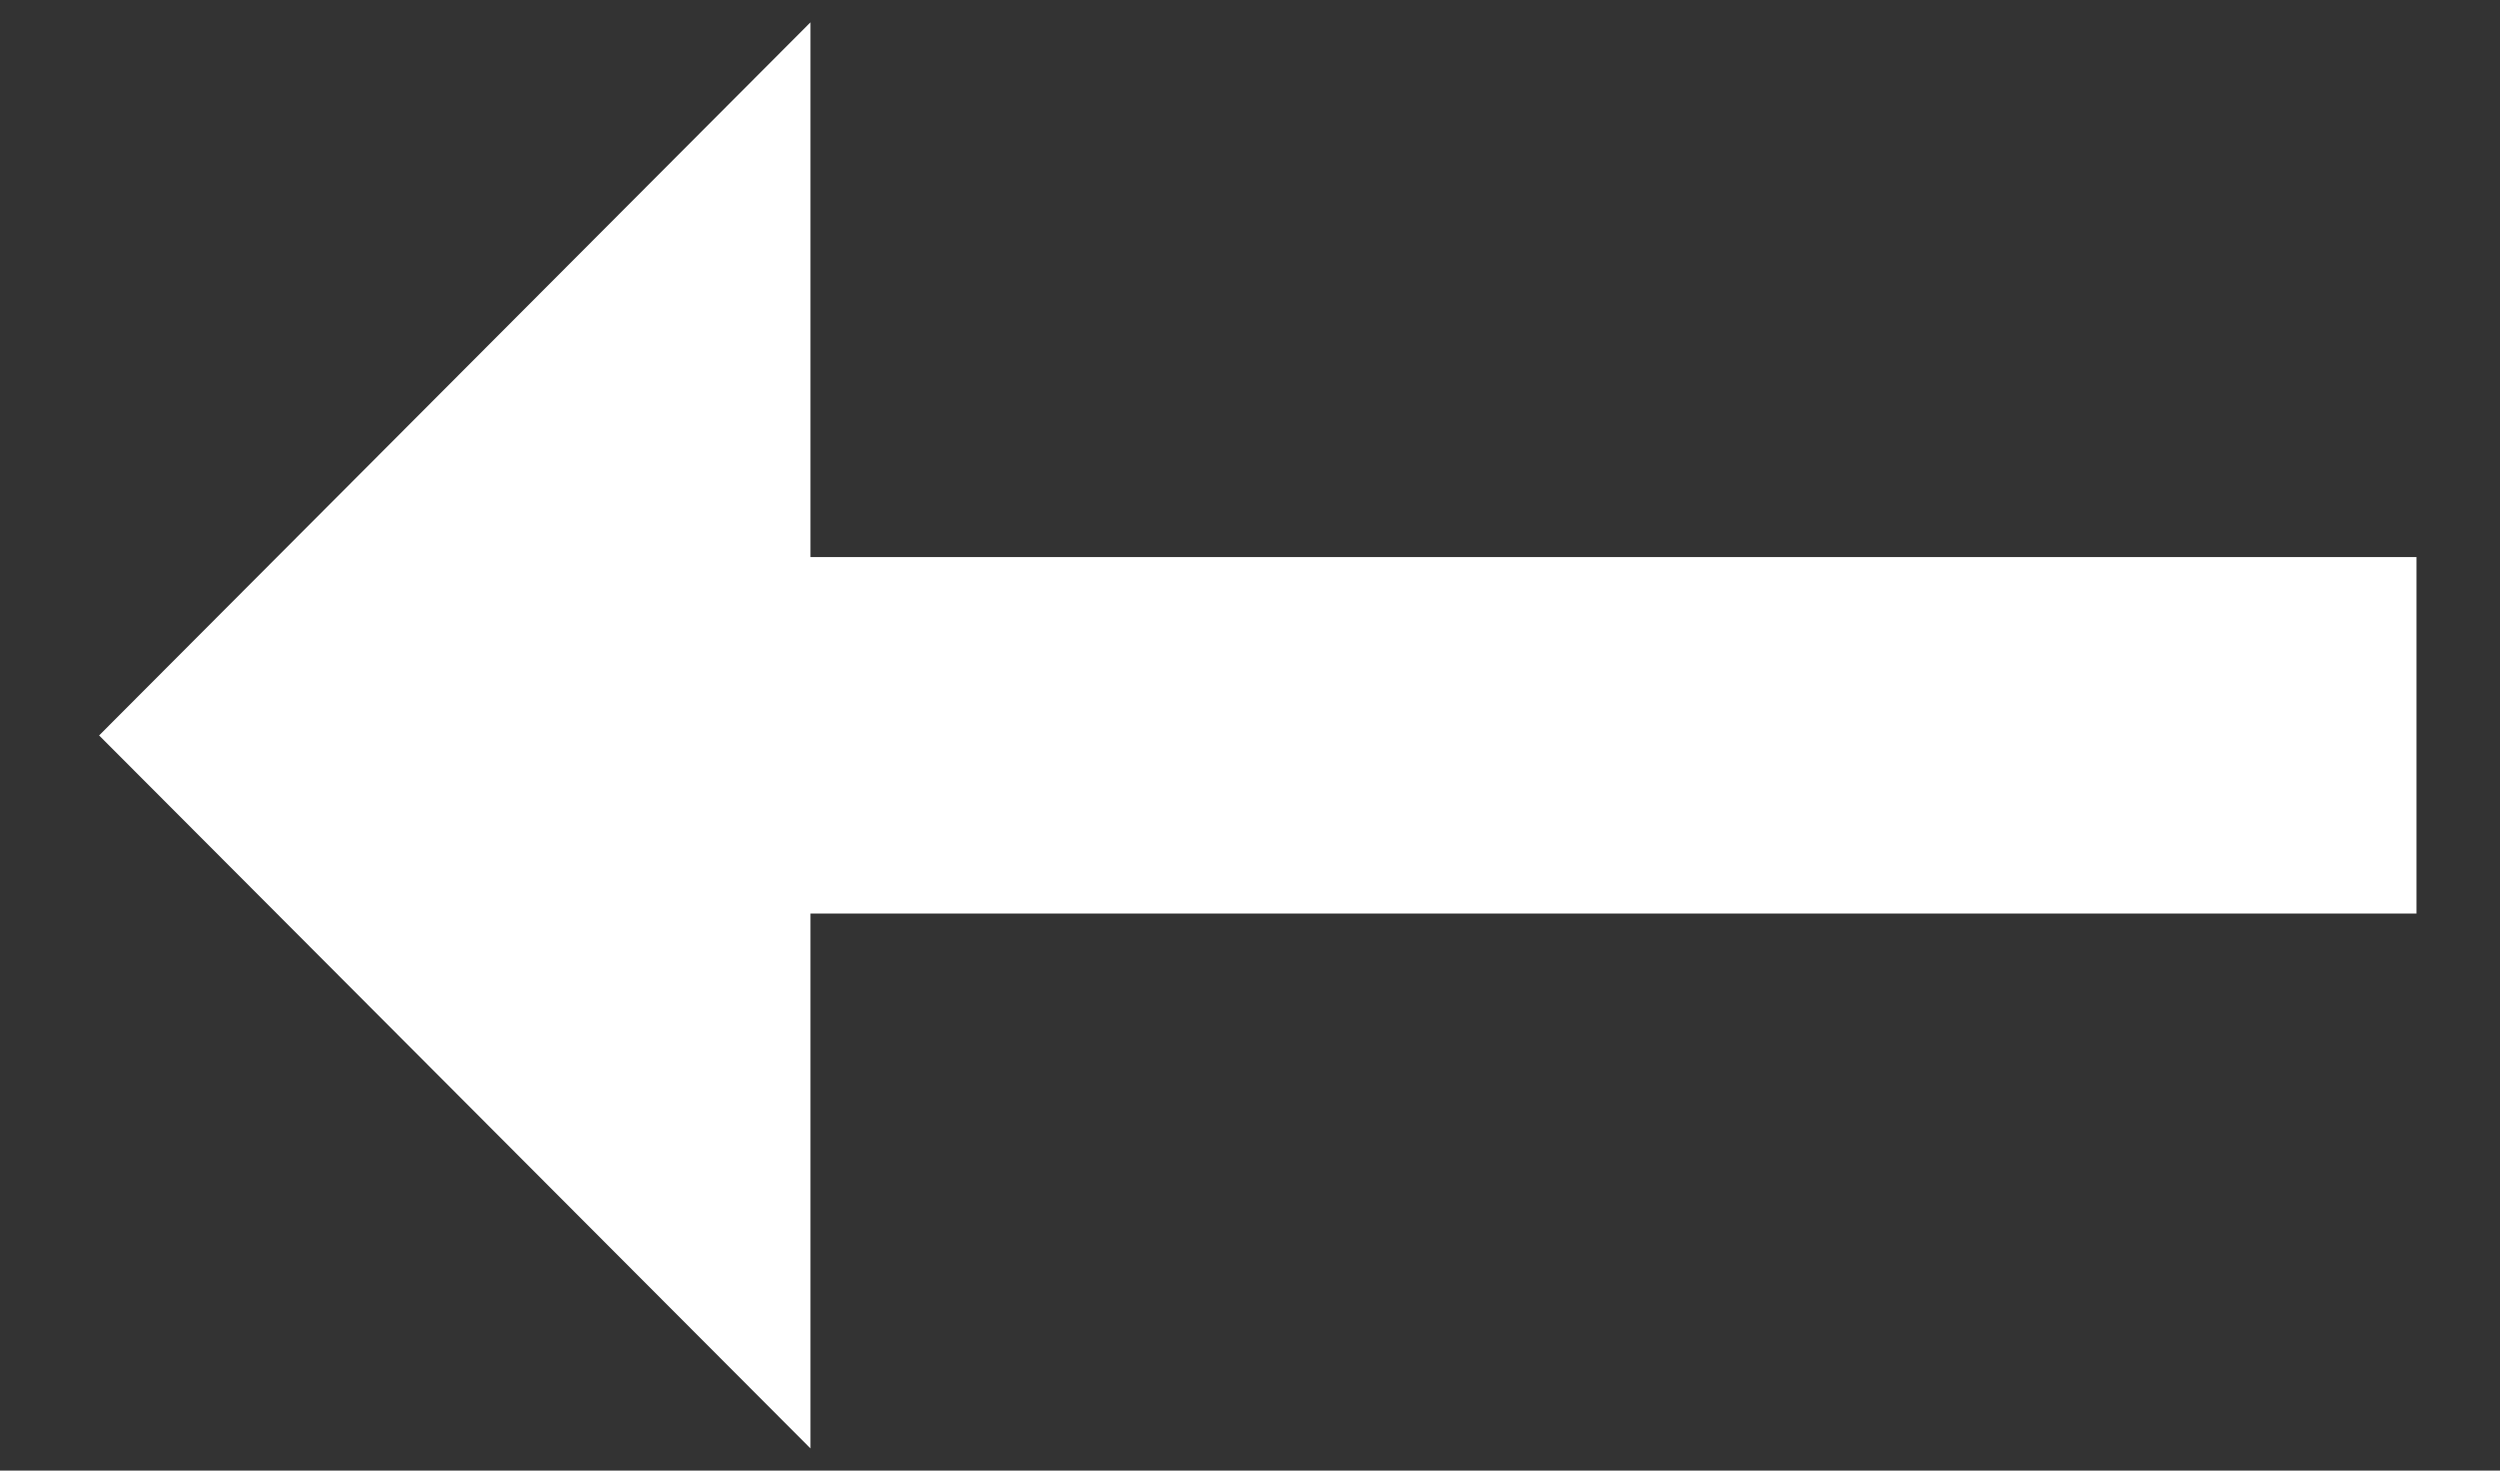 <svg width="17" height="10" viewBox="0 0 17 10" fill="none" xmlns="http://www.w3.org/2000/svg">
<rect x="0" y="0" width="17" height="10" fill="#333333" stroke="none"/>
<path d="M5.511 6.212L16.432 6.212V3.788L5.511 3.788L5.511 0.152L0.674 5.001L5.511 9.849V6.212Z" fill="white"/>
</svg>
